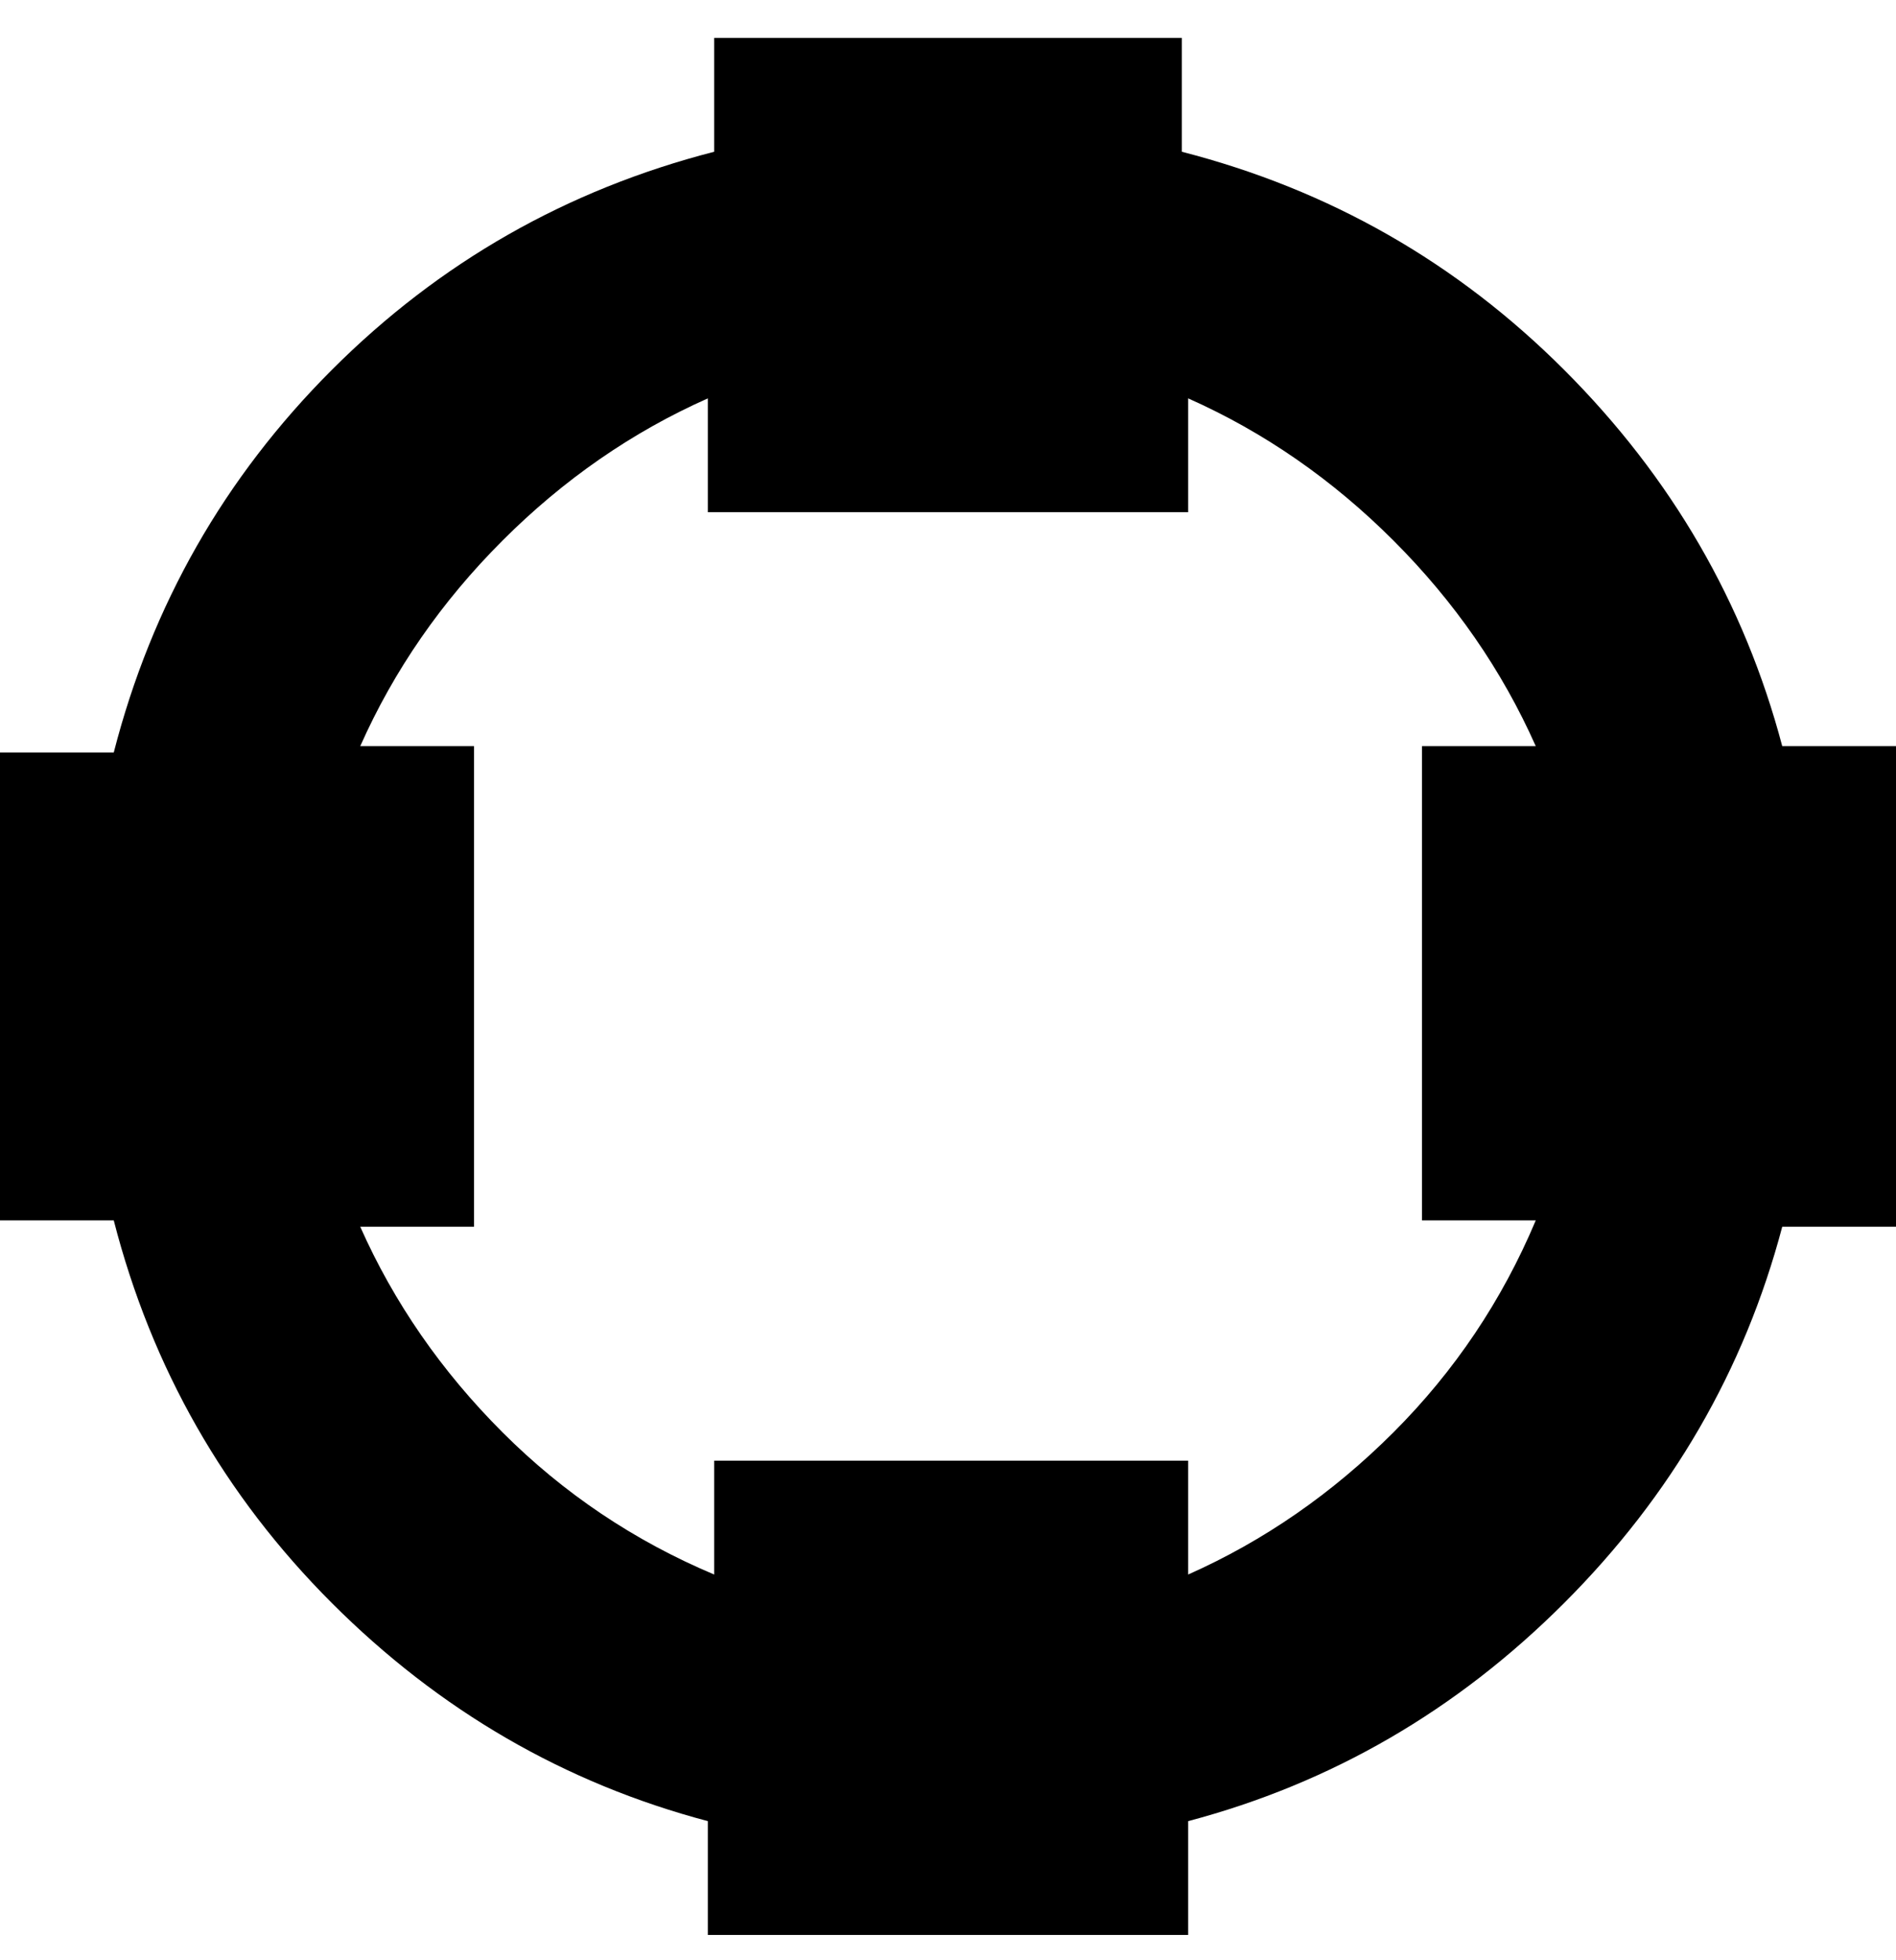 <svg viewBox="0 0 300 310" xmlns="http://www.w3.org/2000/svg"><path d="M300 118h-18q-9-34-34.5-59.5T187 24V6h-74v18q-35 9-60.5 34.5T18 119H0v74h18q9 35 34.5 60.5T112 288v18h76v-18q34-9 59.5-34.5T282 194h18v-76zM188 249v-18h-75v18q-19-8-33.5-22.5T57 194h18v-76H57q8-18 22.5-32.5T112 63v18h76V63q18 8 32.5 22.5T243 118h-18v75h18q-8 19-22.5 33.5T188 249z"/></svg>